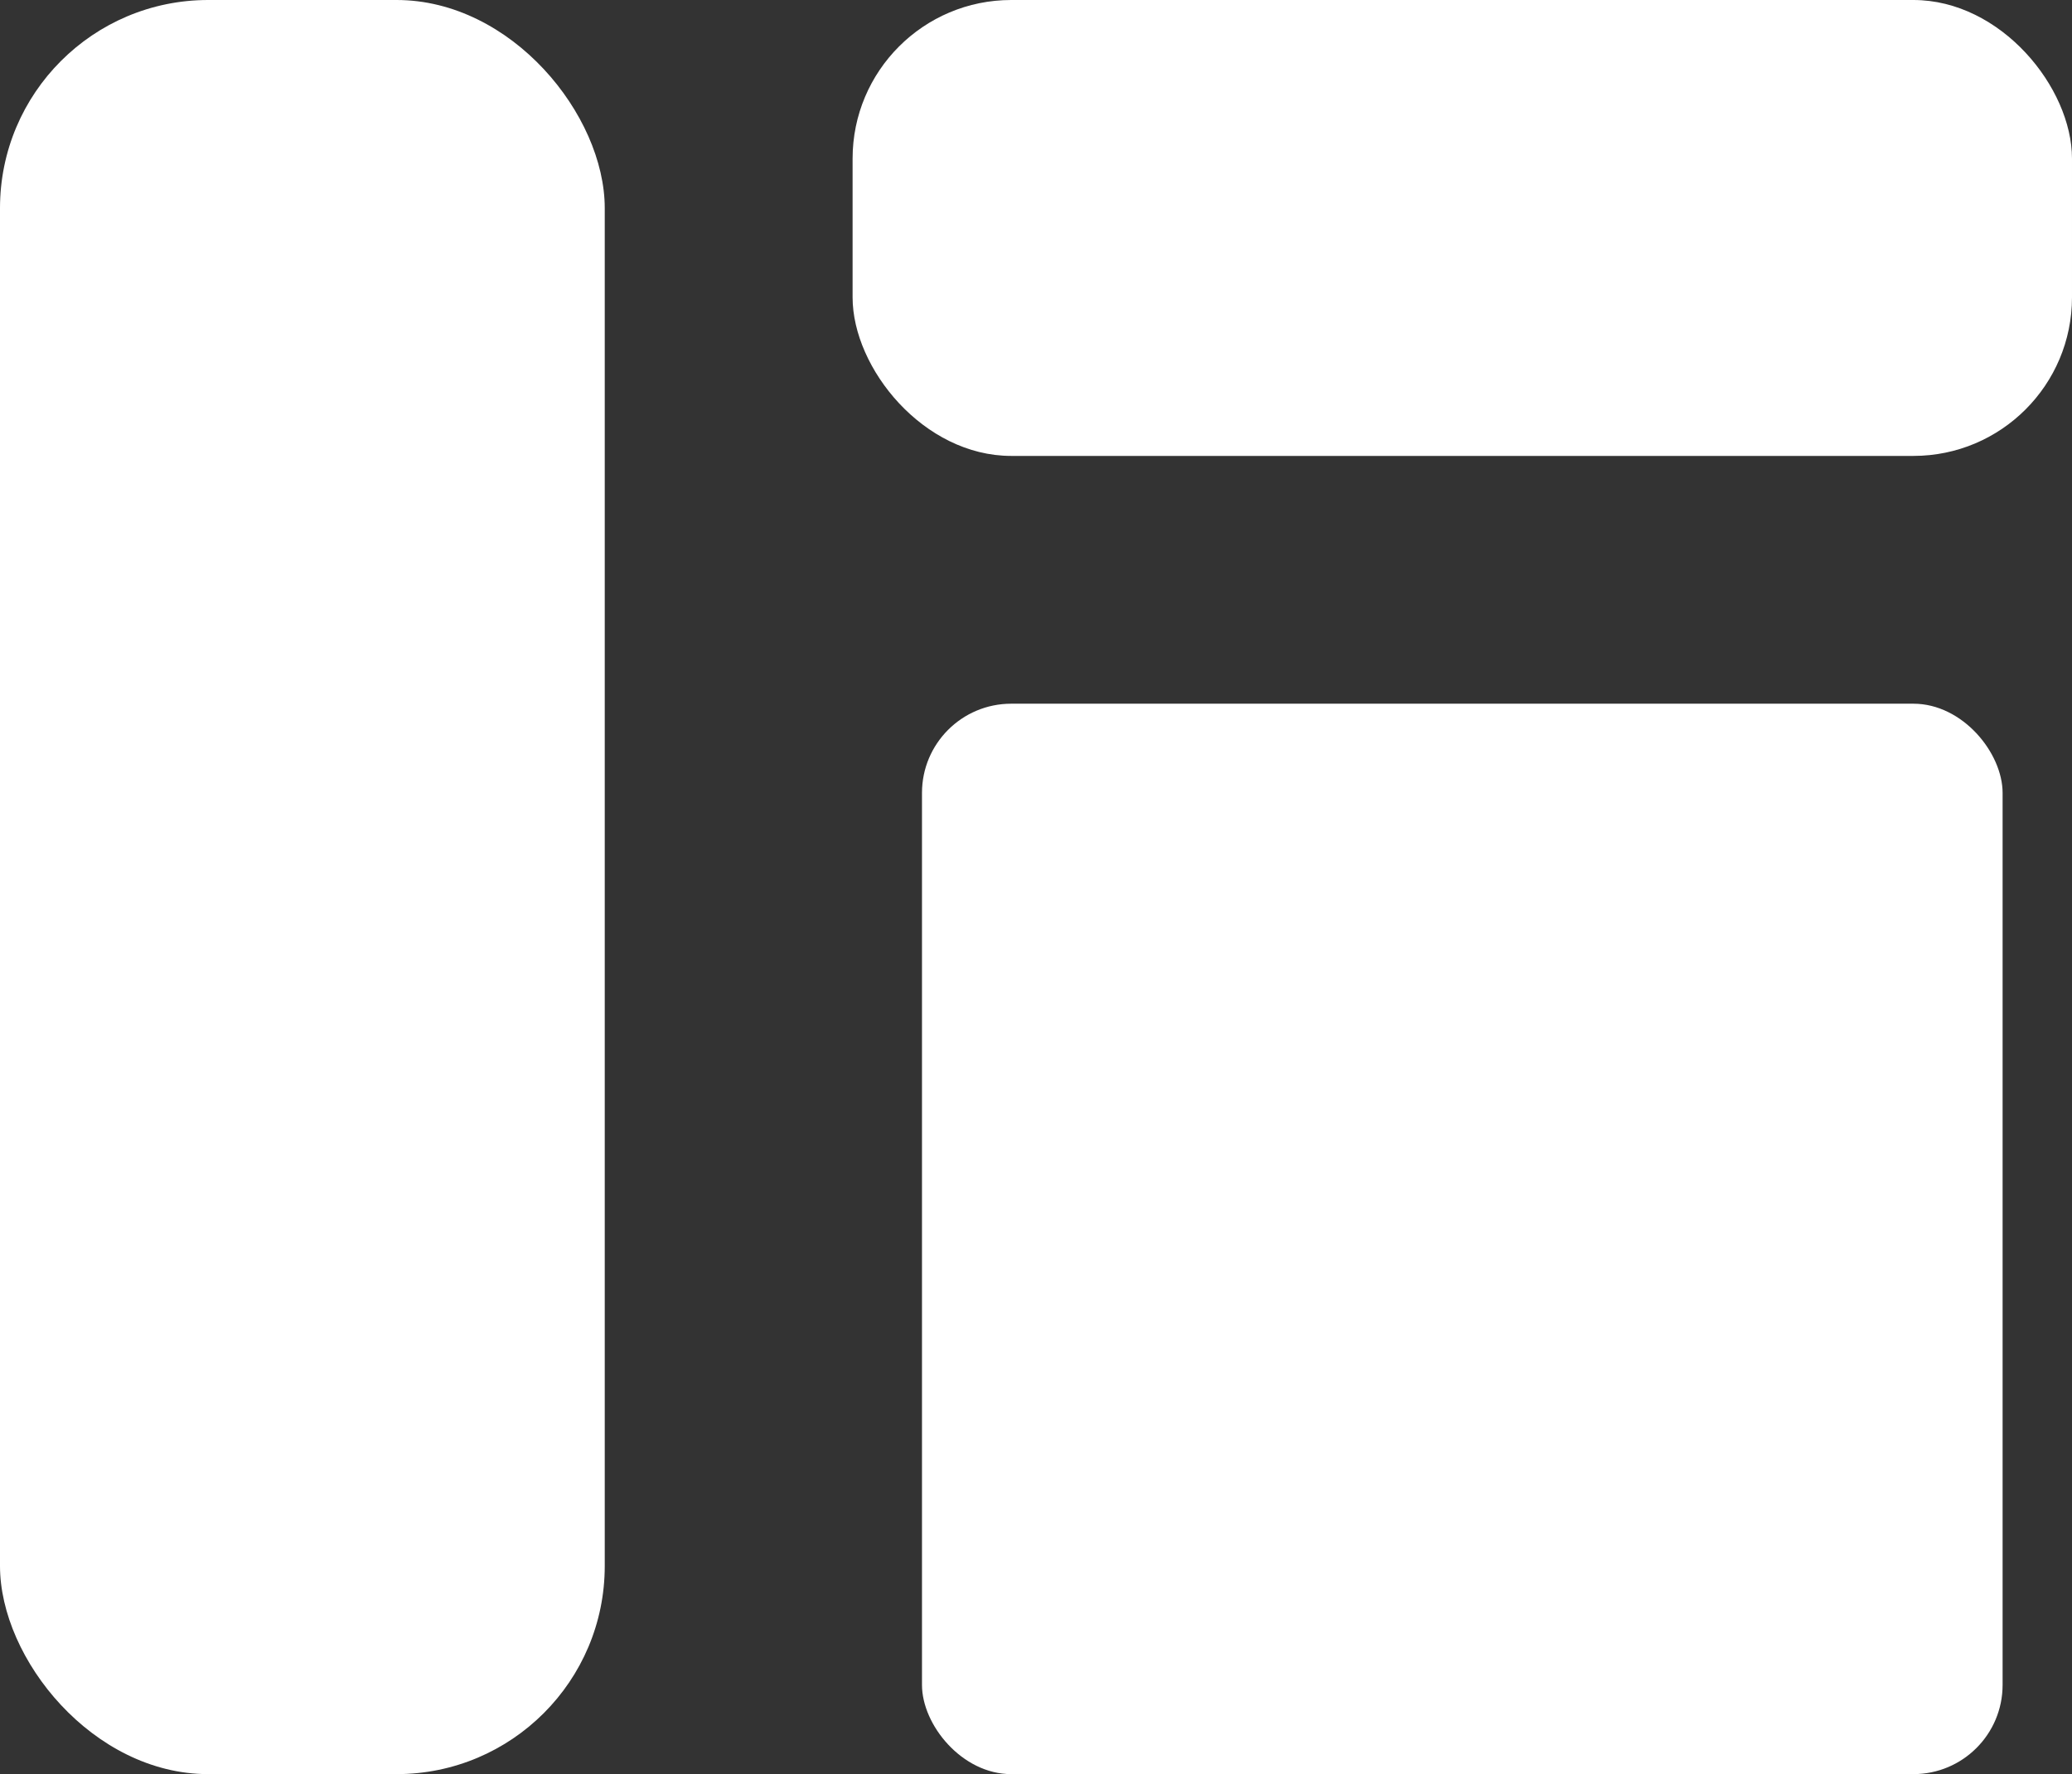 <svg xmlns="http://www.w3.org/2000/svg" width="209" height="179" viewBox="0 0 209 179">
  <rect x="0" y="0" width="209" height="179" fill="#333333" stroke="none"/>
  <g id="Group_233" data-name="Group 233" transform="translate(-1038.831 -864.379)">
    <rect id="Rectangle_897" data-name="Rectangle 897" width="123" height="46" rx="16" transform="translate(1124.831 864.379)" fill="#fff"/>
    <rect id="Rectangle_898" data-name="Rectangle 898" width="109" height="108" rx="9" transform="translate(1131.831 935.379)" fill="#fff"/>
    <rect id="Rectangle_899" data-name="Rectangle 899" width="61" height="179" rx="21" transform="translate(1038.831 864.379)" fill="#fff"/>
  </g>
</svg>
